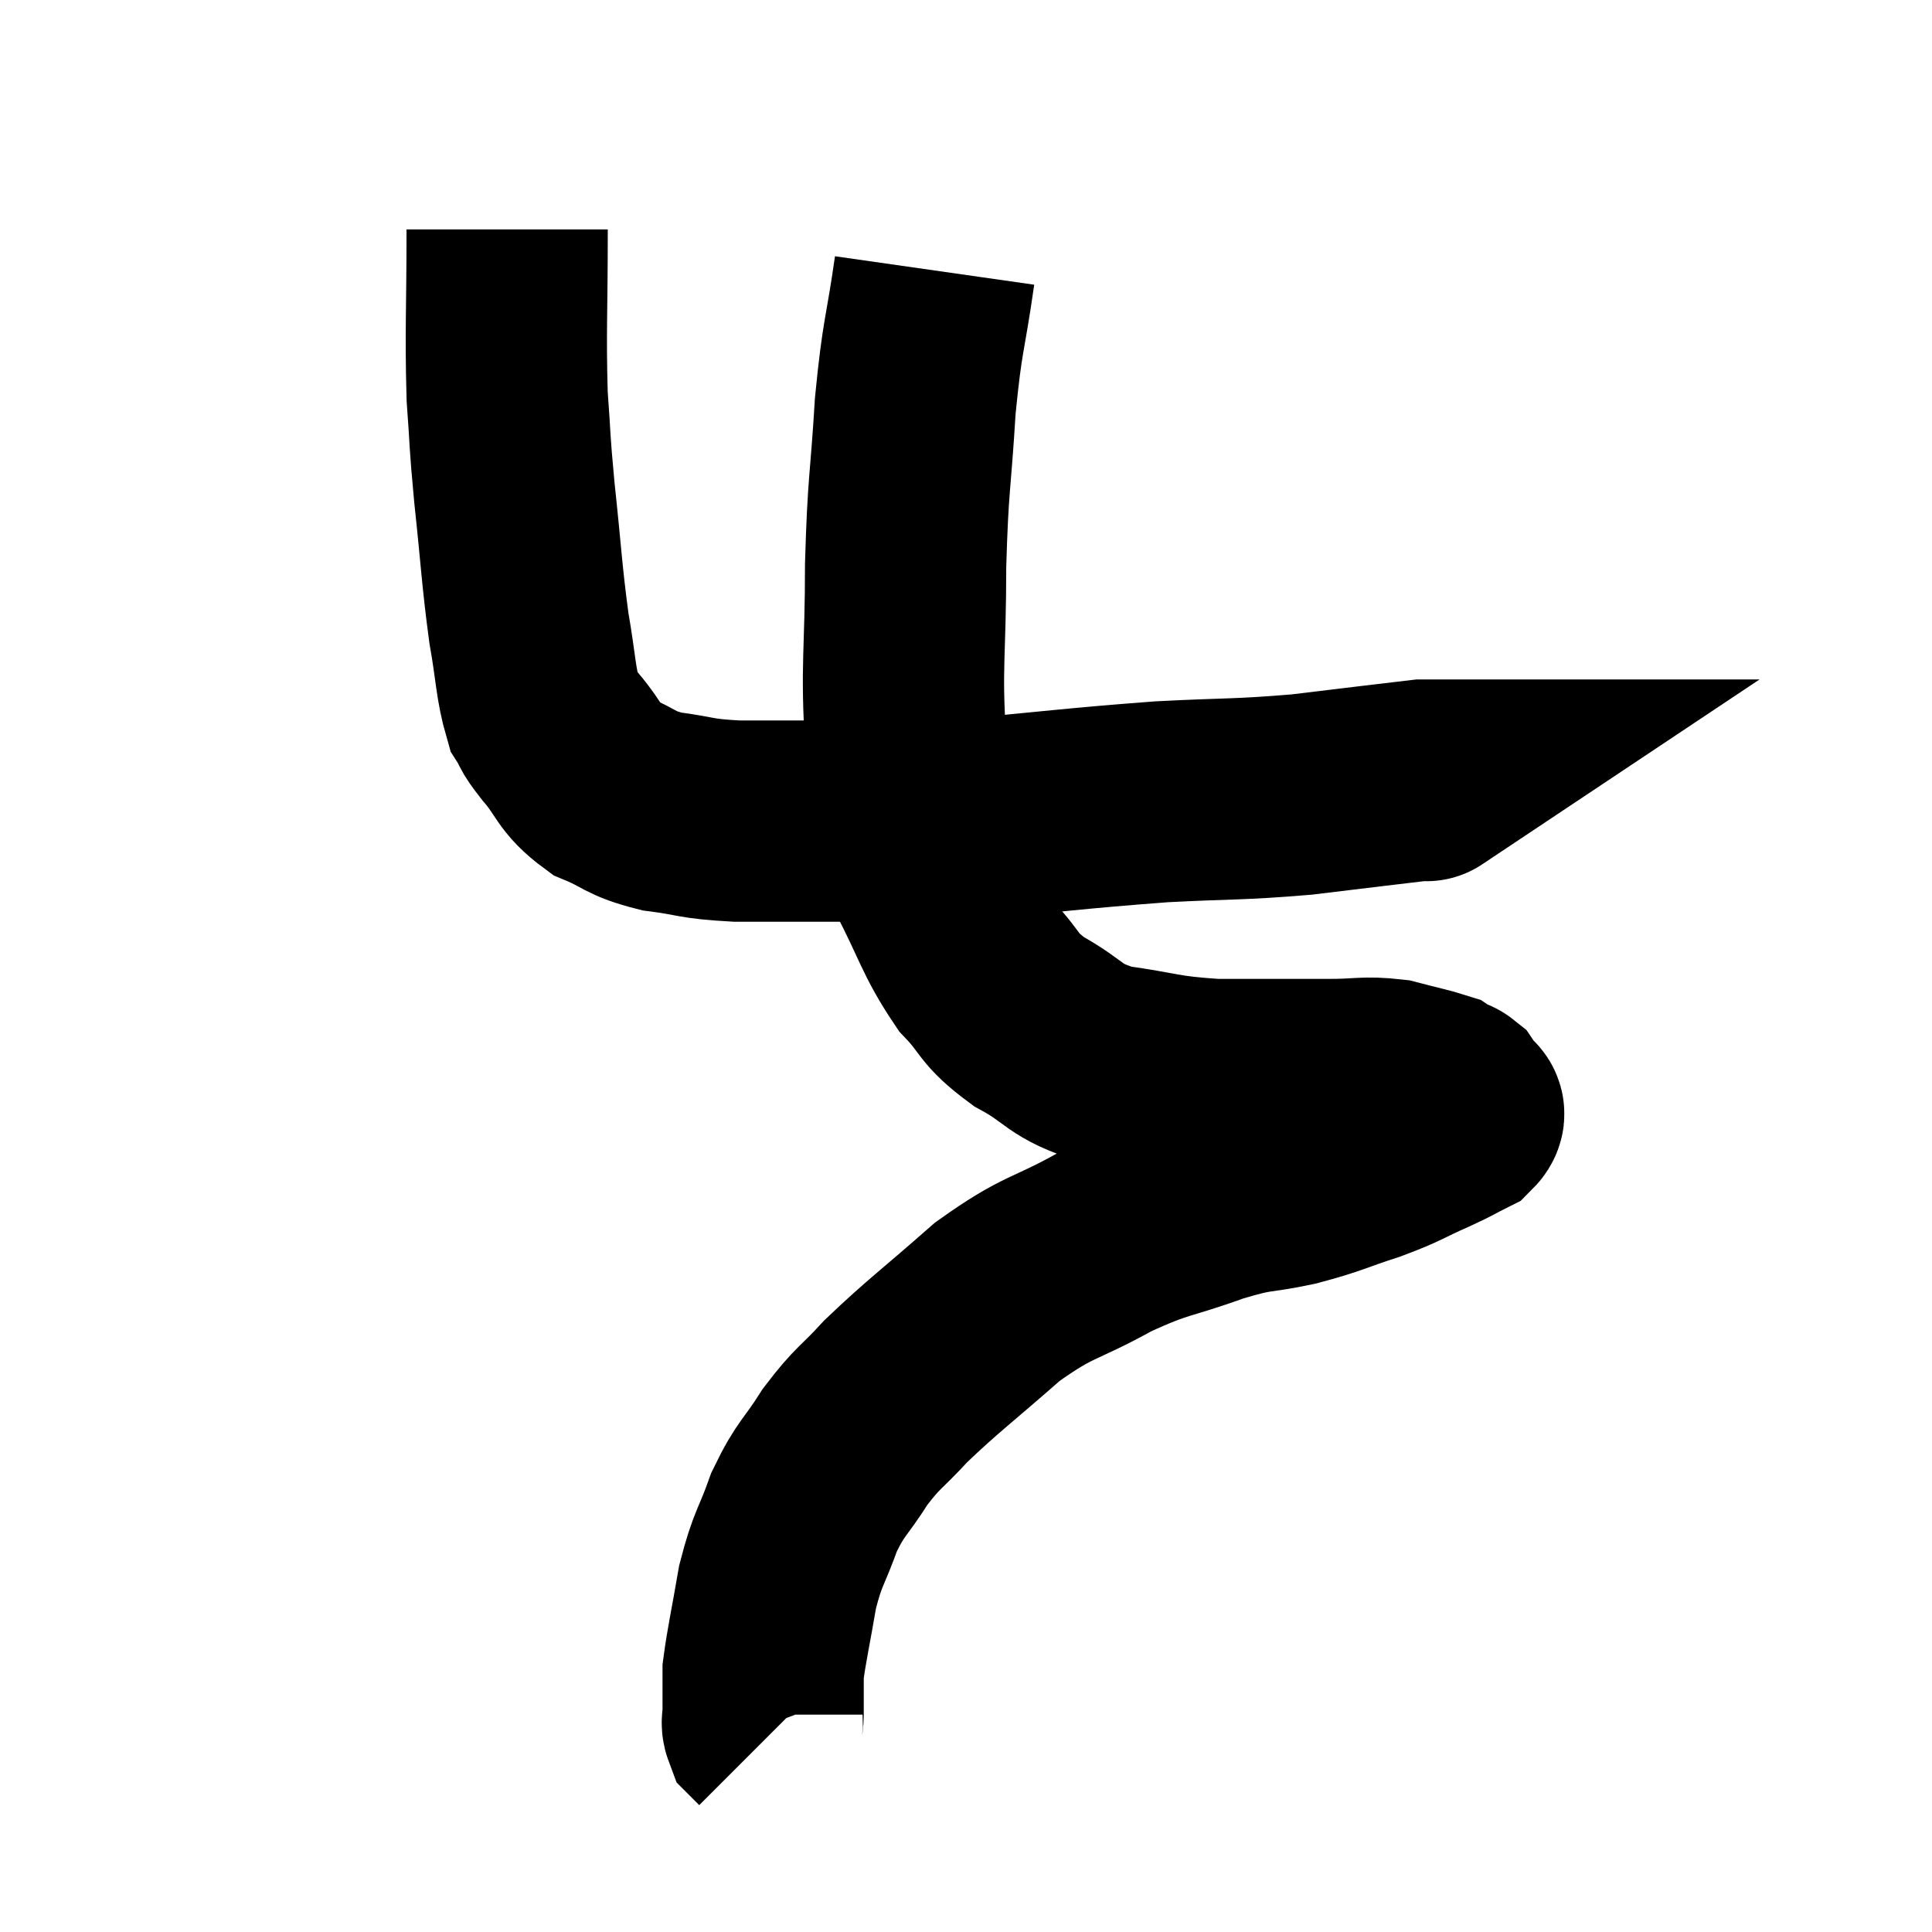 <svg width="48" height="48" viewBox="0 0 48 48" xmlns="http://www.w3.org/2000/svg"><path d="M 12.6 5.7 C 12.6 7.77, 12.555 8.205, 12.6 9.84 C 12.69 11.04, 12.645 10.8, 12.78 12.24 C 12.96 13.92, 12.96 14.25, 13.14 15.6 C 13.32 16.62, 13.305 16.965, 13.5 17.64 C 13.71 17.97, 13.545 17.82, 13.92 18.3 C 14.46 18.93, 14.37 19.095, 15 19.56 C 15.72 19.86, 15.615 19.95, 16.44 20.16 C 17.37 20.28, 17.22 20.34, 18.3 20.4 C 19.53 20.4, 19.44 20.4, 20.76 20.4 C 22.17 20.4, 21.555 20.52, 23.58 20.4 C 26.22 20.16, 26.67 20.085, 28.86 19.92 C 30.6 19.83, 30.72 19.875, 32.34 19.74 C 33.84 19.56, 34.56 19.47, 35.34 19.38 C 35.4 19.38, 35.43 19.38, 35.46 19.38 C 35.46 19.38, 35.415 19.41, 35.46 19.38 L 35.64 19.26" fill="none" stroke="black" stroke-width="5"></path><path d="M 23.22 6.72 C 22.98 8.4, 22.92 8.25, 22.74 10.08 C 22.62 12.06, 22.56 11.955, 22.5 14.04 C 22.5 16.23, 22.38 16.545, 22.5 18.42 C 22.74 19.98, 22.53 20.13, 22.98 21.54 C 23.64 22.8, 23.655 23.1, 24.3 24.06 C 24.93 24.72, 24.75 24.78, 25.56 25.38 C 26.55 25.92, 26.385 26.1, 27.54 26.46 C 28.86 26.64, 28.8 26.73, 30.18 26.82 C 31.62 26.82, 31.965 26.82, 33.06 26.82 C 33.81 26.82, 33.9 26.745, 34.56 26.82 C 35.13 26.97, 35.37 27.015, 35.7 27.12 C 35.79 27.18, 35.79 27.195, 35.88 27.24 C 35.97 27.27, 35.985 27.24, 36.06 27.3 C 36.12 27.39, 36.12 27.36, 36.18 27.48 C 36.24 27.63, 36.48 27.6, 36.3 27.78 C 35.88 27.99, 36.045 27.93, 35.46 28.2 C 34.71 28.53, 34.8 28.545, 33.96 28.86 C 33.03 29.16, 33.06 29.205, 32.1 29.46 C 31.11 29.67, 31.275 29.535, 30.12 29.88 C 28.8 30.36, 28.815 30.225, 27.48 30.84 C 26.13 31.59, 26.085 31.41, 24.78 32.34 C 23.52 33.45, 23.205 33.66, 22.26 34.56 C 21.63 35.25, 21.57 35.19, 21 35.94 C 20.49 36.75, 20.4 36.69, 19.98 37.56 C 19.65 38.49, 19.575 38.43, 19.32 39.42 C 19.14 40.47, 19.05 40.845, 18.96 41.52 C 18.96 41.82, 18.96 41.85, 18.96 42.12 C 18.96 42.36, 18.96 42.48, 18.96 42.6 C 18.96 42.6, 18.96 42.6, 18.96 42.6 C 18.96 42.6, 18.96 42.525, 18.96 42.6 C 18.96 42.75, 18.915 42.78, 18.96 42.9 C 19.05 42.99, 19.095 43.035, 19.14 43.08 L 19.14 43.08" fill="none" stroke="black" stroke-width="5"></path></svg>